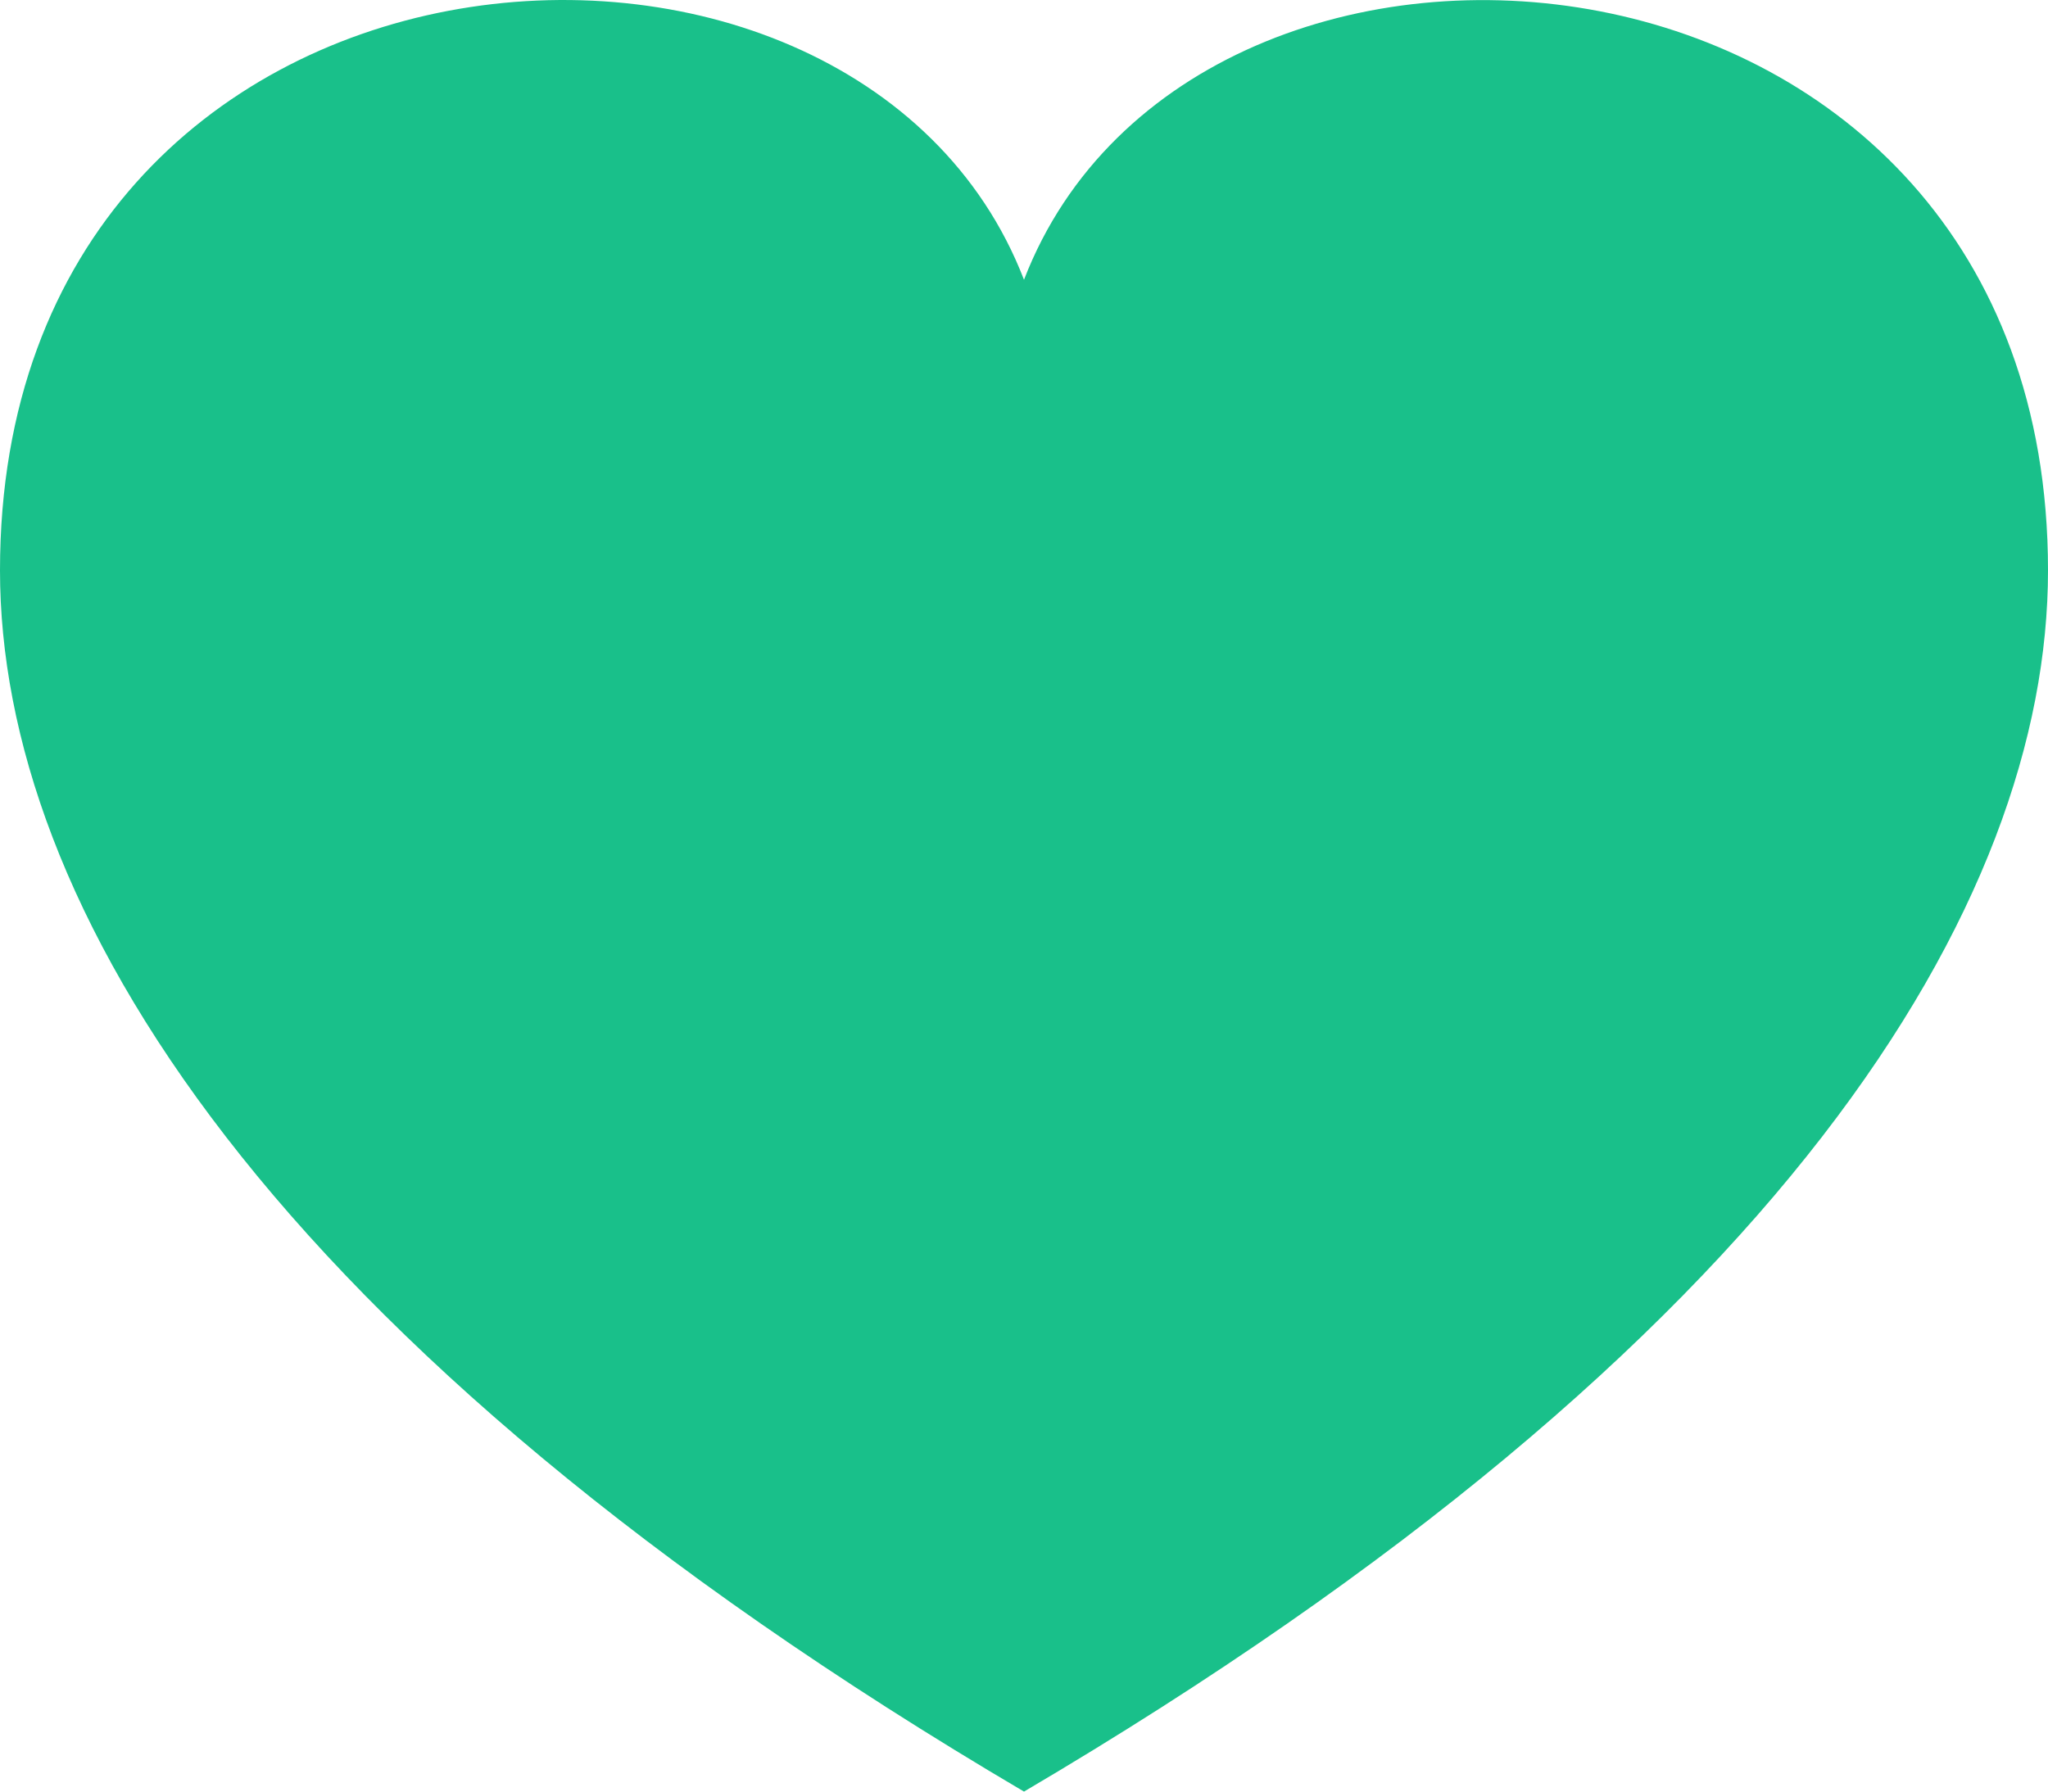 <svg width="16" height="14" viewBox="0 0 16 14" fill="none" xmlns="http://www.w3.org/2000/svg">
<path d="M8 2.186C6.674 -1.25 0 -0.739 0 4.457C0 7.045 2.04 10.49 8 14C13.96 10.49 16 7.045 16 4.457C16 -0.709 9.333 -1.27 8 2.186Z" fill="#19C08A"/>
</svg>
